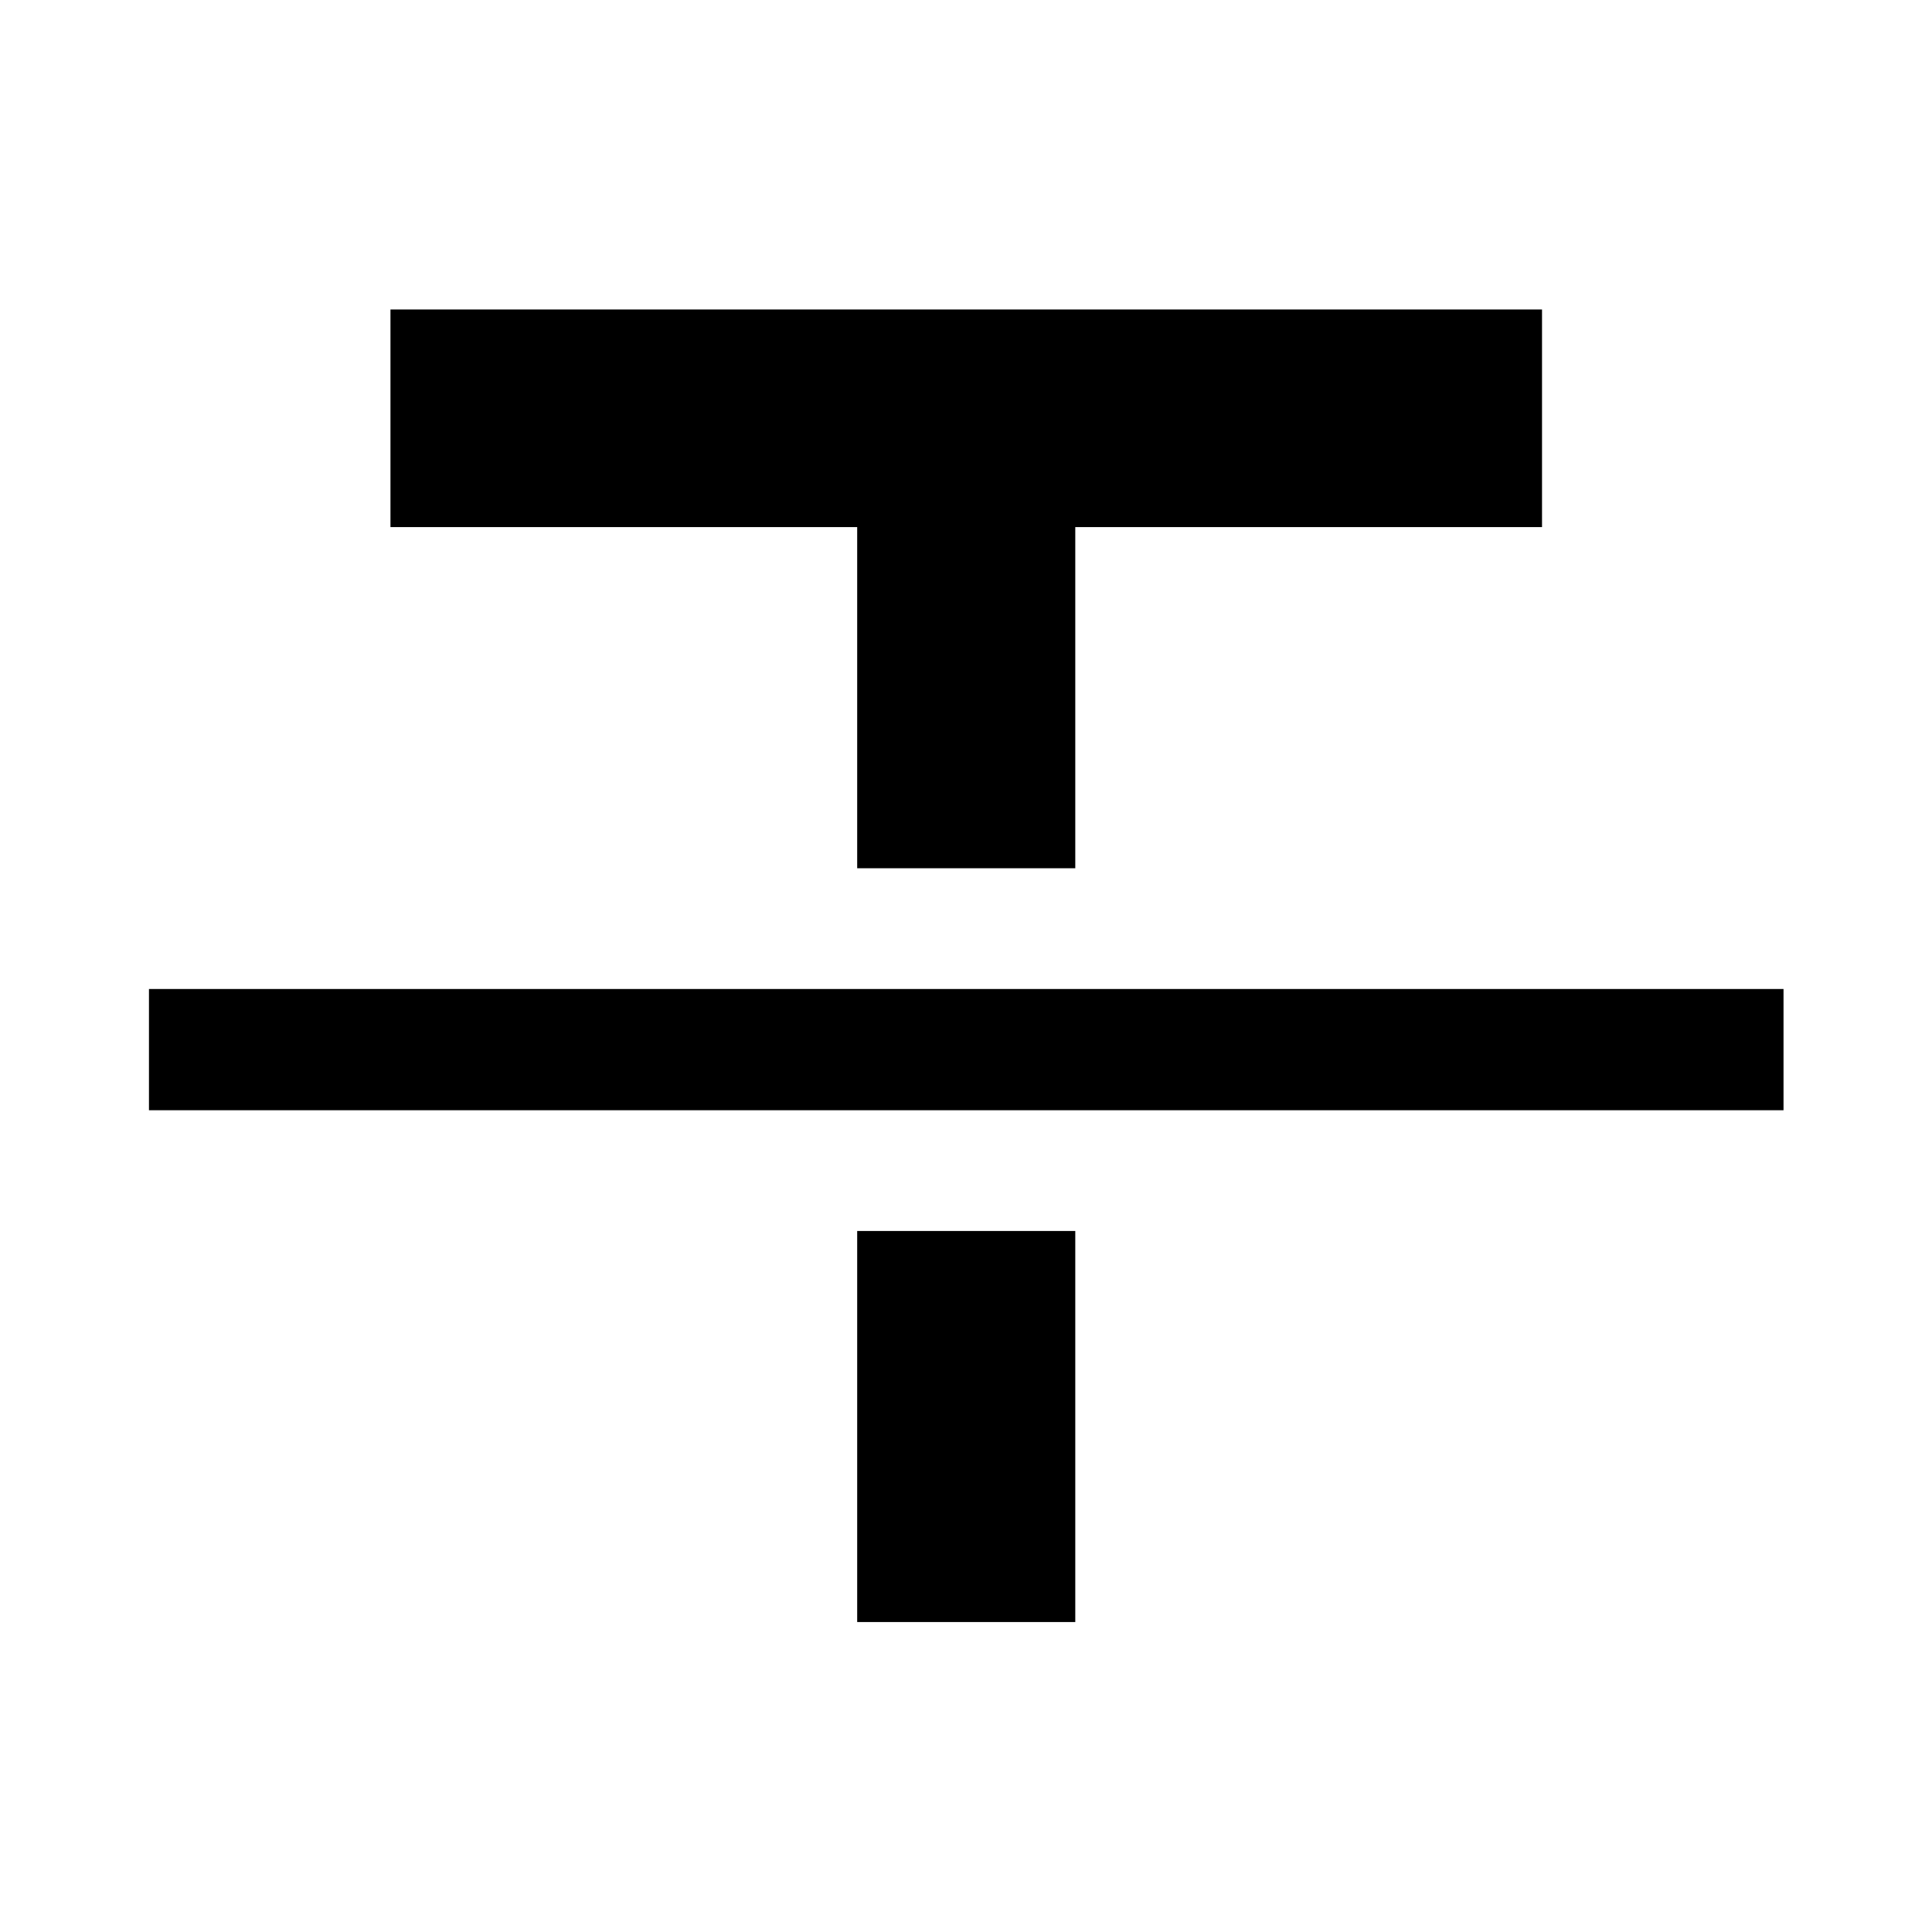 <svg xmlns="http://www.w3.org/2000/svg" height="48" viewBox="0 -960 960 960" width="48"><path d="M74.02-408.33v-60.24h812.2v60.24H74.02Zm351.91-120.24v-169.52H194.02v-108.13h572.2v108.13H534.3v169.52H425.93Zm0 374.55v-194.31H534.3v194.31H425.93Z"/></svg>